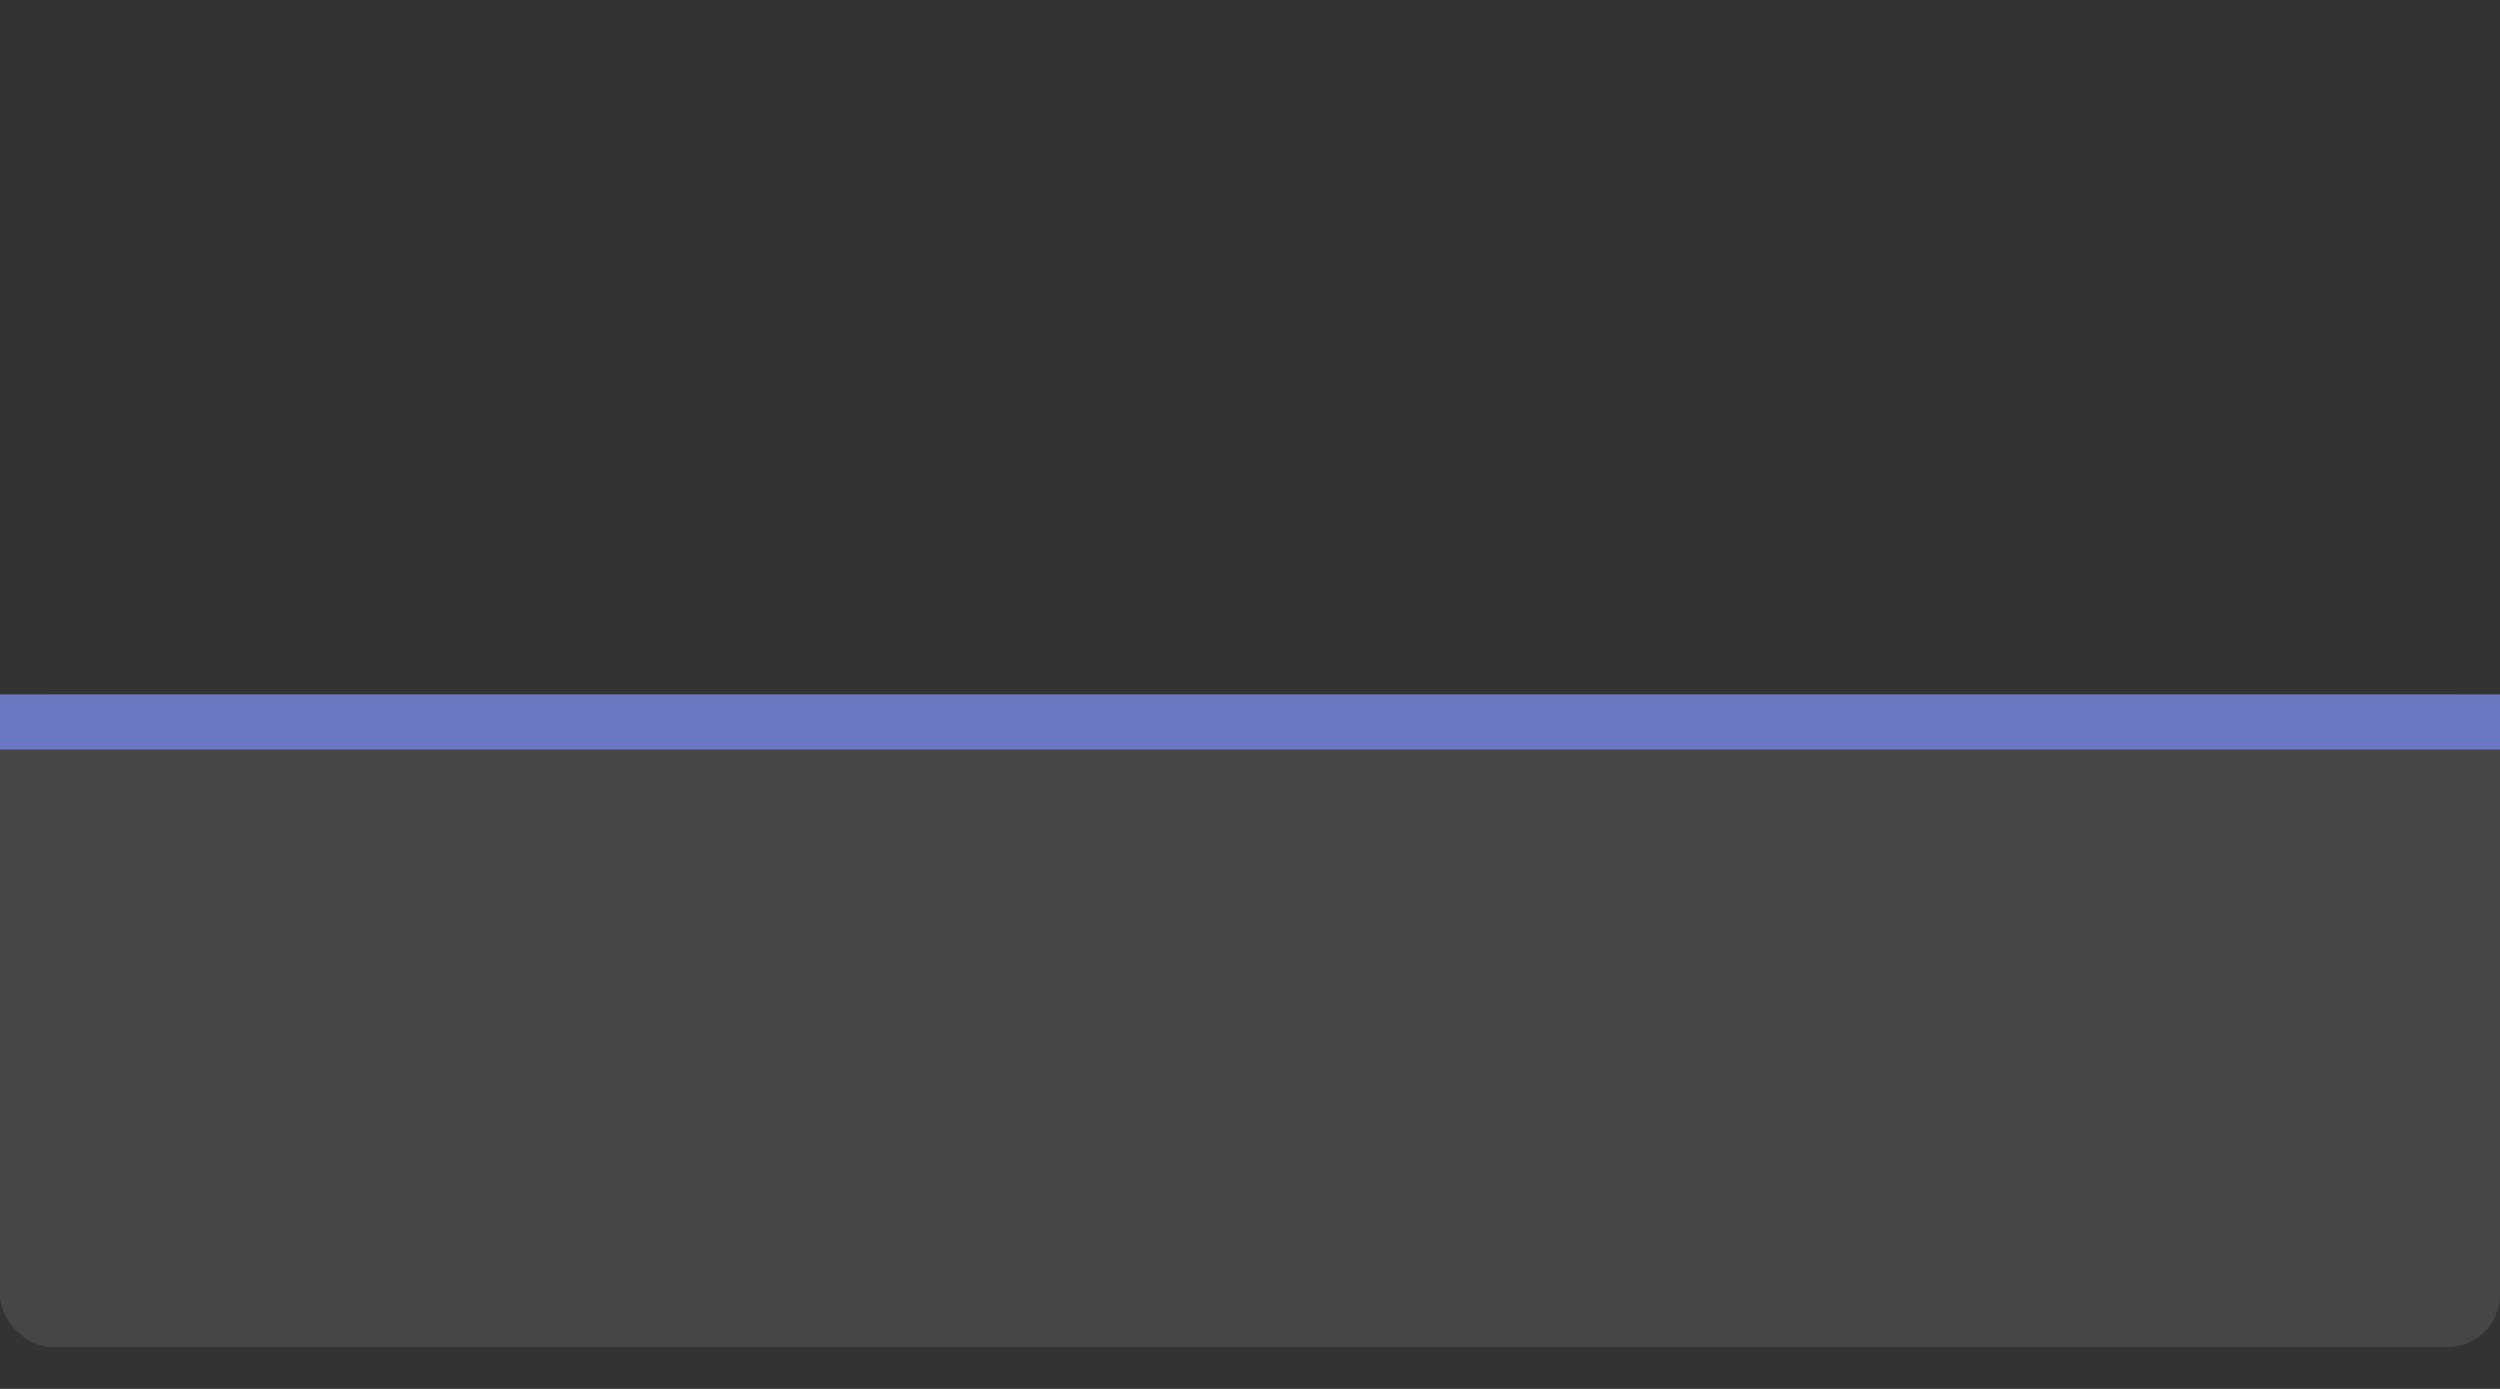 <?xml version="1.0" encoding="UTF-8"?>
<svg width="90" height="50" version="1.1" xmlns="http://www.w3.org/2000/svg" xmlns:cc="http://creativecommons.org/ns#" xmlns:dc="http://purl.org/dc/elements/1.1/" xmlns:rdf="http://www.w3.org/1999/02/22-rdf-syntax-ns#">
 <rect width="100%" height="100%" fill="#333333" stroke="none"/>
 <rect y="25" width="90" height="23.491" ry="1.879" fill="#fff" fill-opacity=".094" stop-color="#000000" stroke-linecap="round" stroke-linejoin="round" stroke-miterlimit="0" stroke-width=".576" style="paint-order:markers stroke fill"/>
 <rect y="25" width="90" height="1.982" fill="#6c78c4" stroke-width=".282"/>
</svg>
